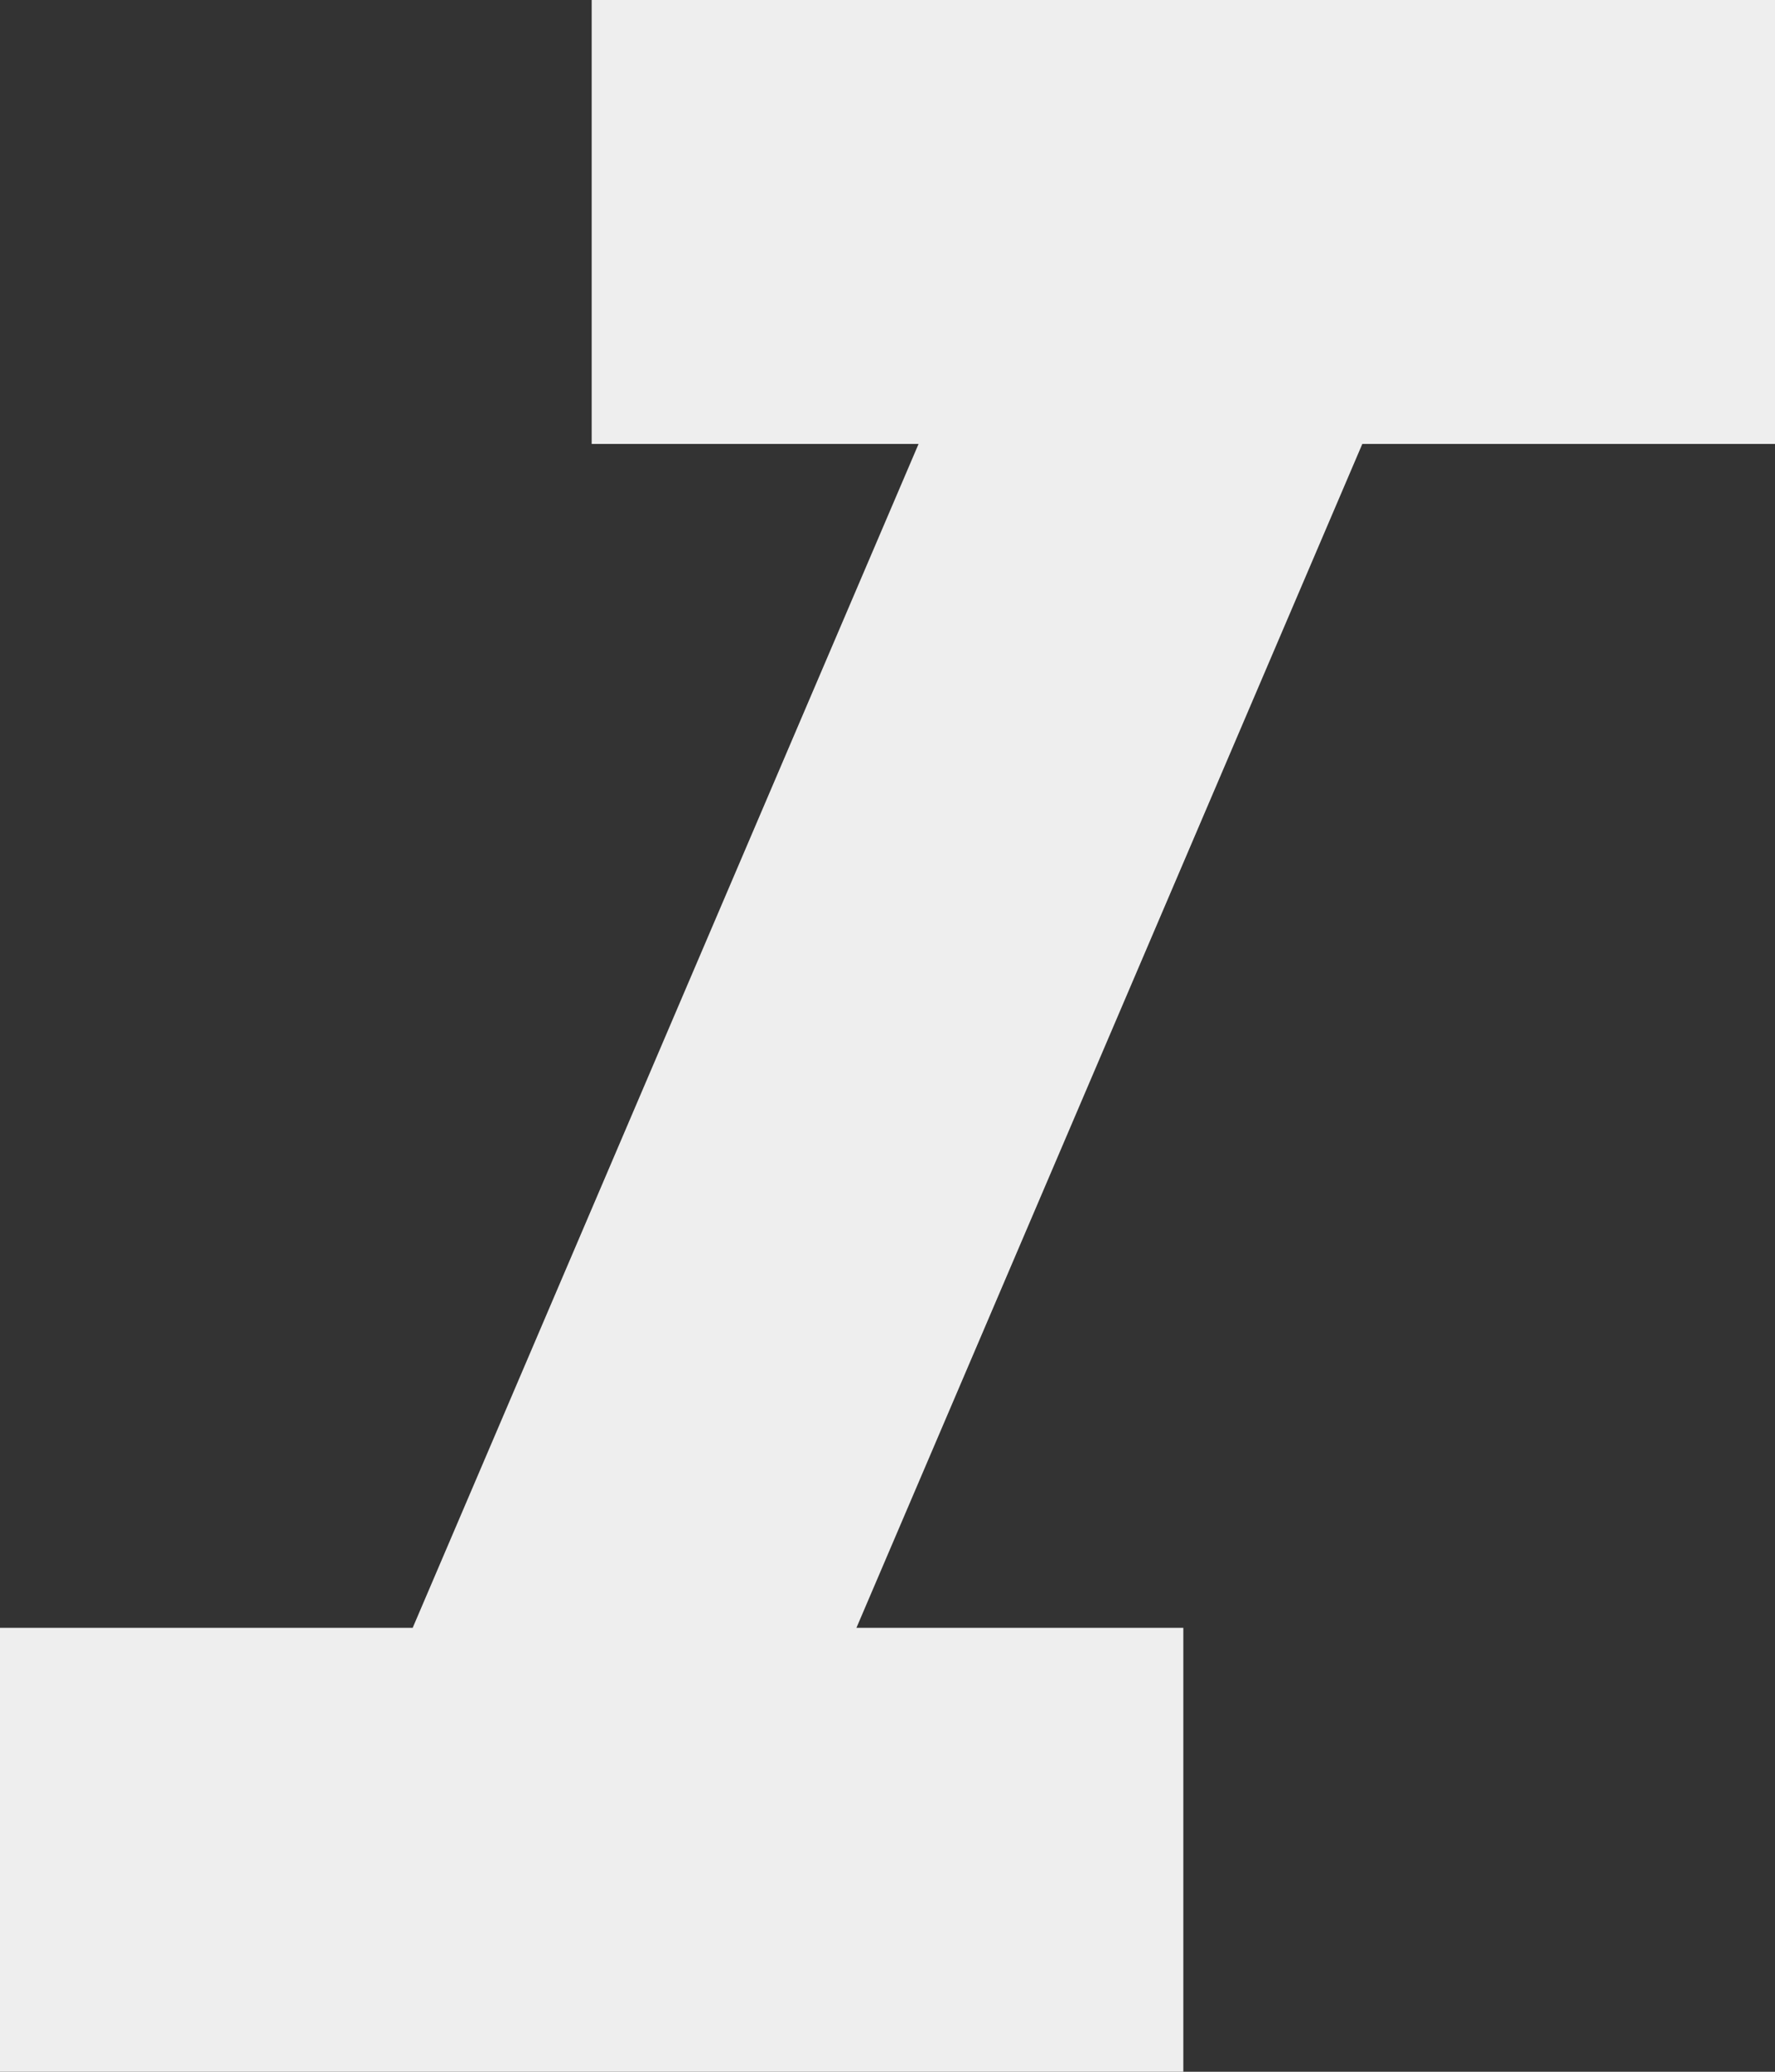 <svg width="12" height="14" viewBox="0 0 12 14" fill="none" xmlns="http://www.w3.org/2000/svg">
<rect x="0" y="0" width="12" height="14" fill="#333333" stroke="none"/>
<path d="M4 0V3H6.21L2.79 11H0V14H8V11H5.79L9.21 3H12V0H4Z" fill="#EEEEEE"/>
</svg>
